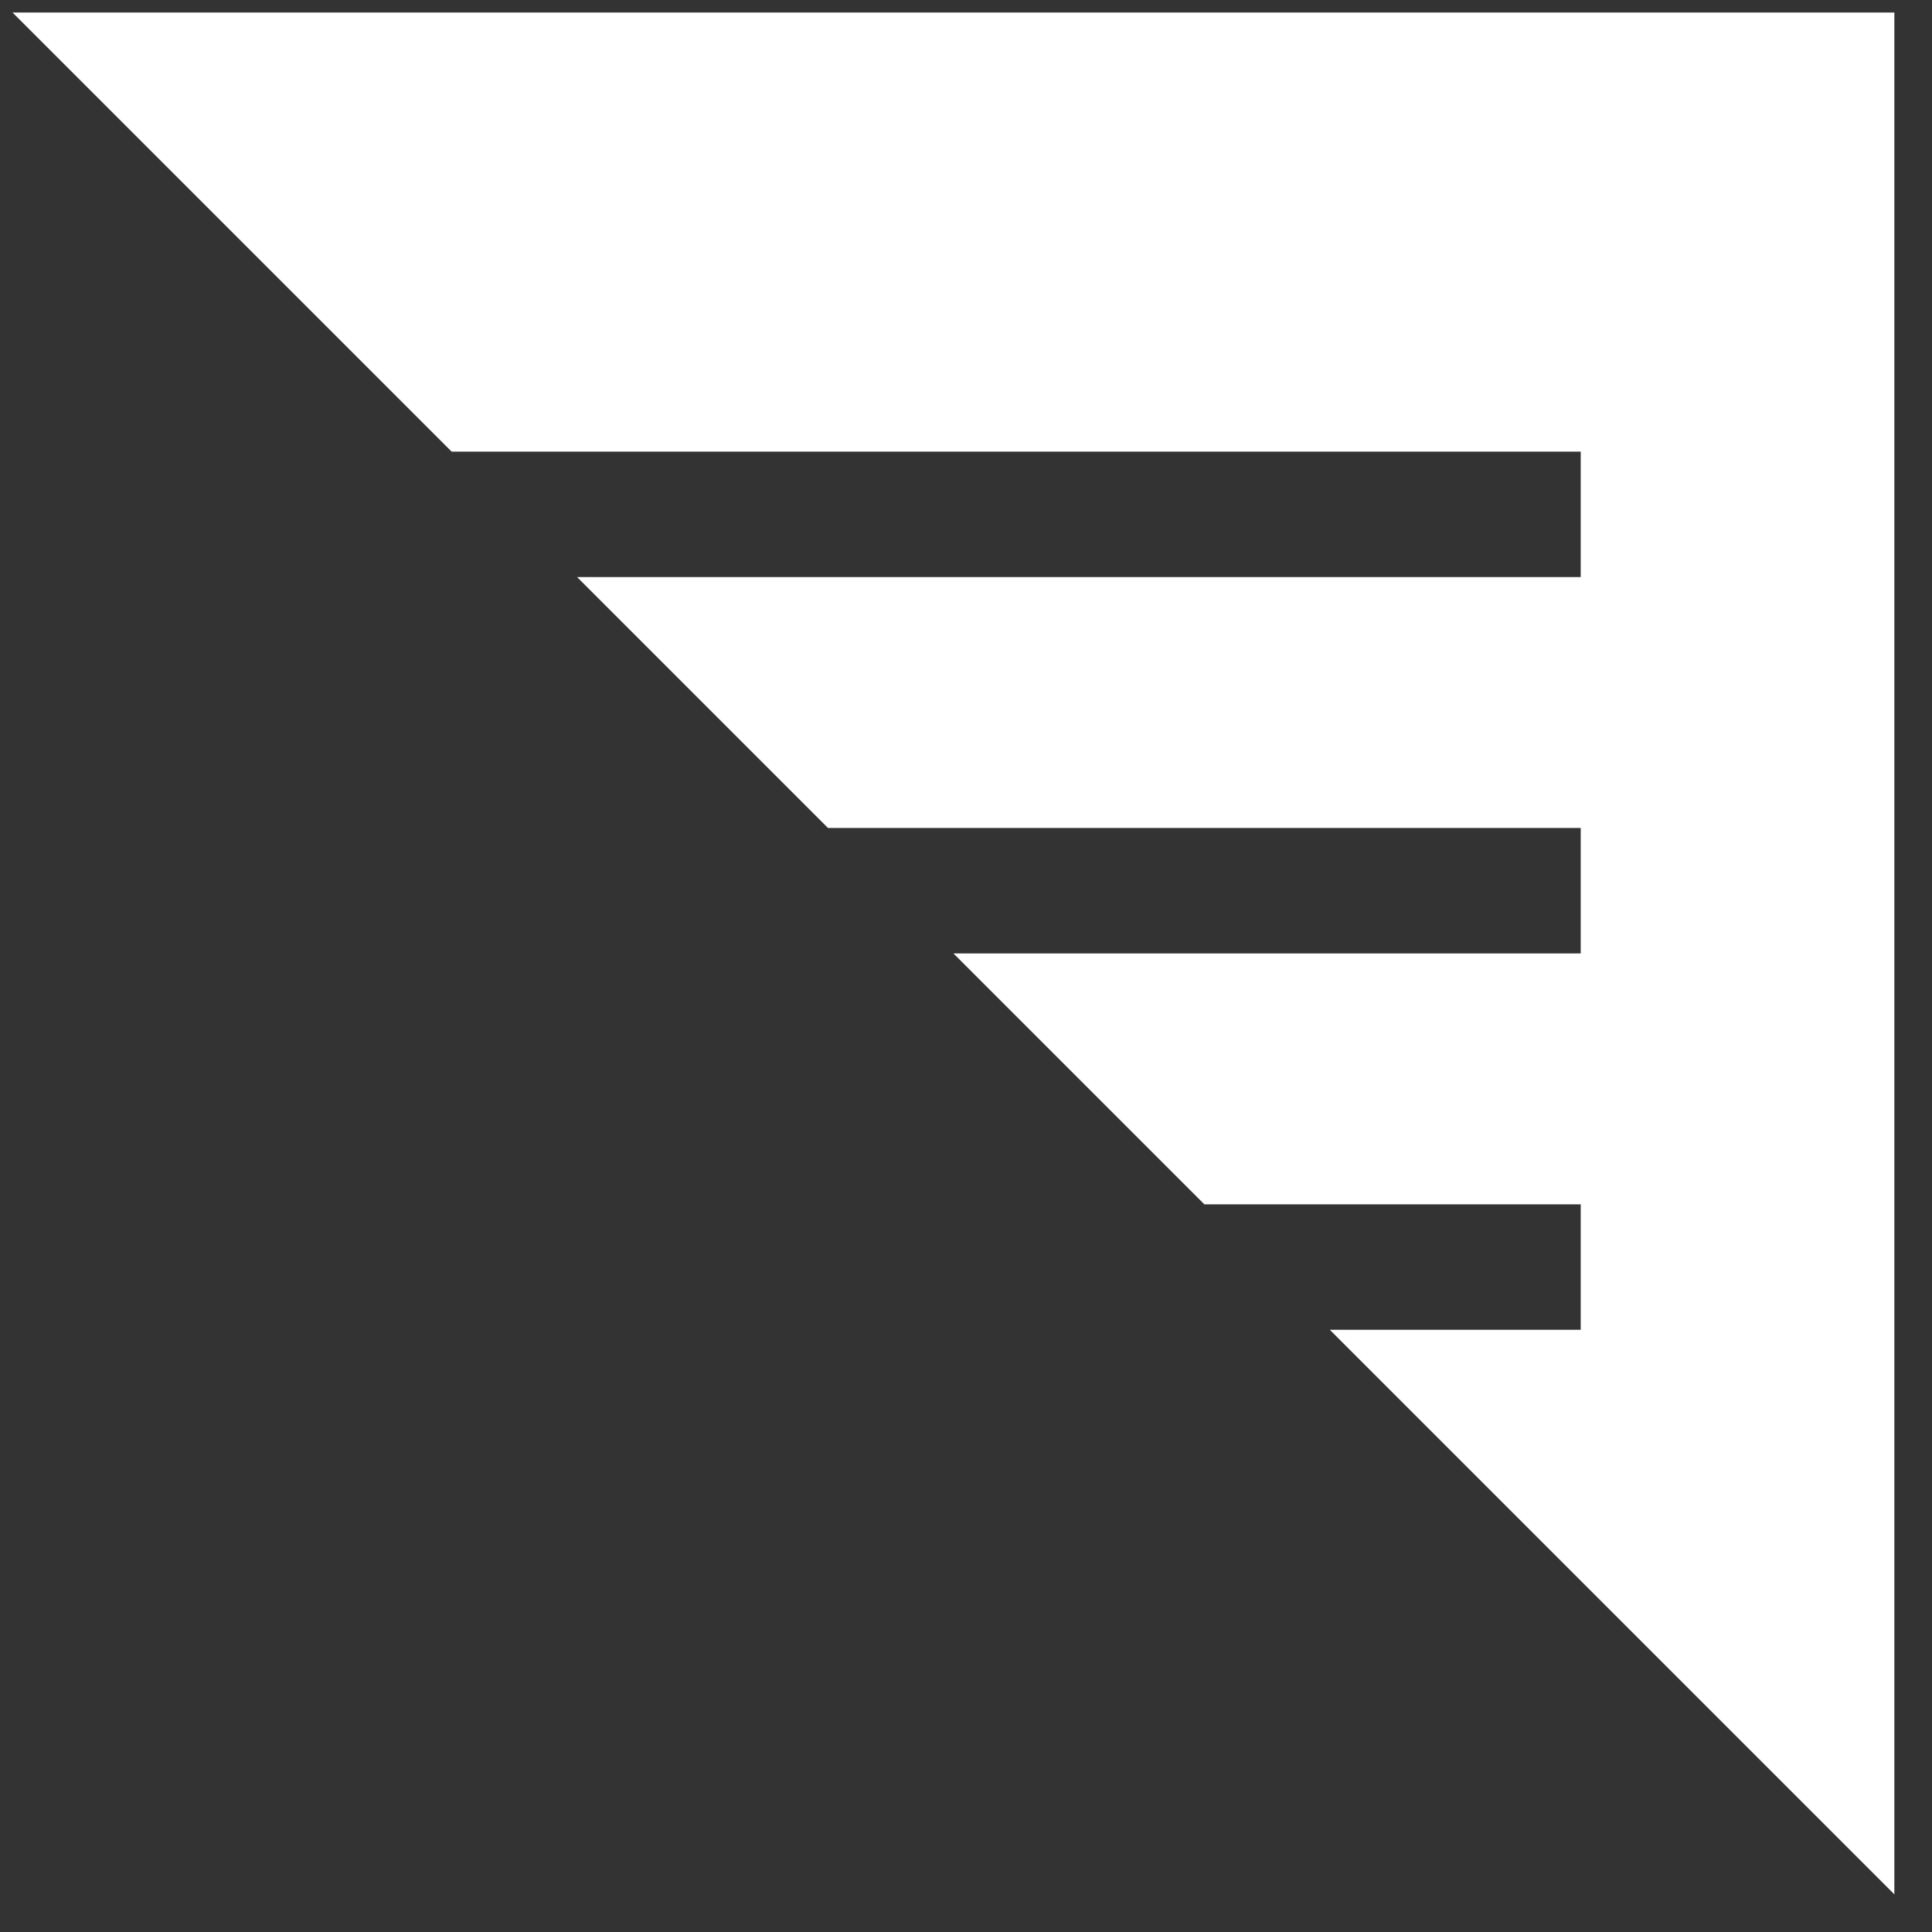 <?xml version="1.0" encoding="UTF-8" standalone="no"?>
<!DOCTYPE svg PUBLIC "-//W3C//DTD SVG 1.1//EN" "http://www.w3.org/Graphics/SVG/1.1/DTD/svg11.dtd">
<svg version="1.1" xmlns="http://www.w3.org/2000/svg" xmlns:xlink="http://www.w3.org/1999/xlink" preserveAspectRatio="xMidYMid meet" viewBox="349.001 239.003 154 154" width="150" height="150"><rect x="349.001" y="239.003" width="154" height="154" fill="#333333" stroke="none"/><defs><path d="M475 345L475 335L445 335L425 315L475 315L475 305L415 305L395 285L475 285L475 275L385 275L350 240L500 240L500 390L455 345L455 345L475 345Z" id="dUnZqo3xz"></path></defs><g><g><use xlink:href="#dUnZqo3xz" opacity="1" fill="#ffffff" fill-opacity="1"></use></g></g></svg>